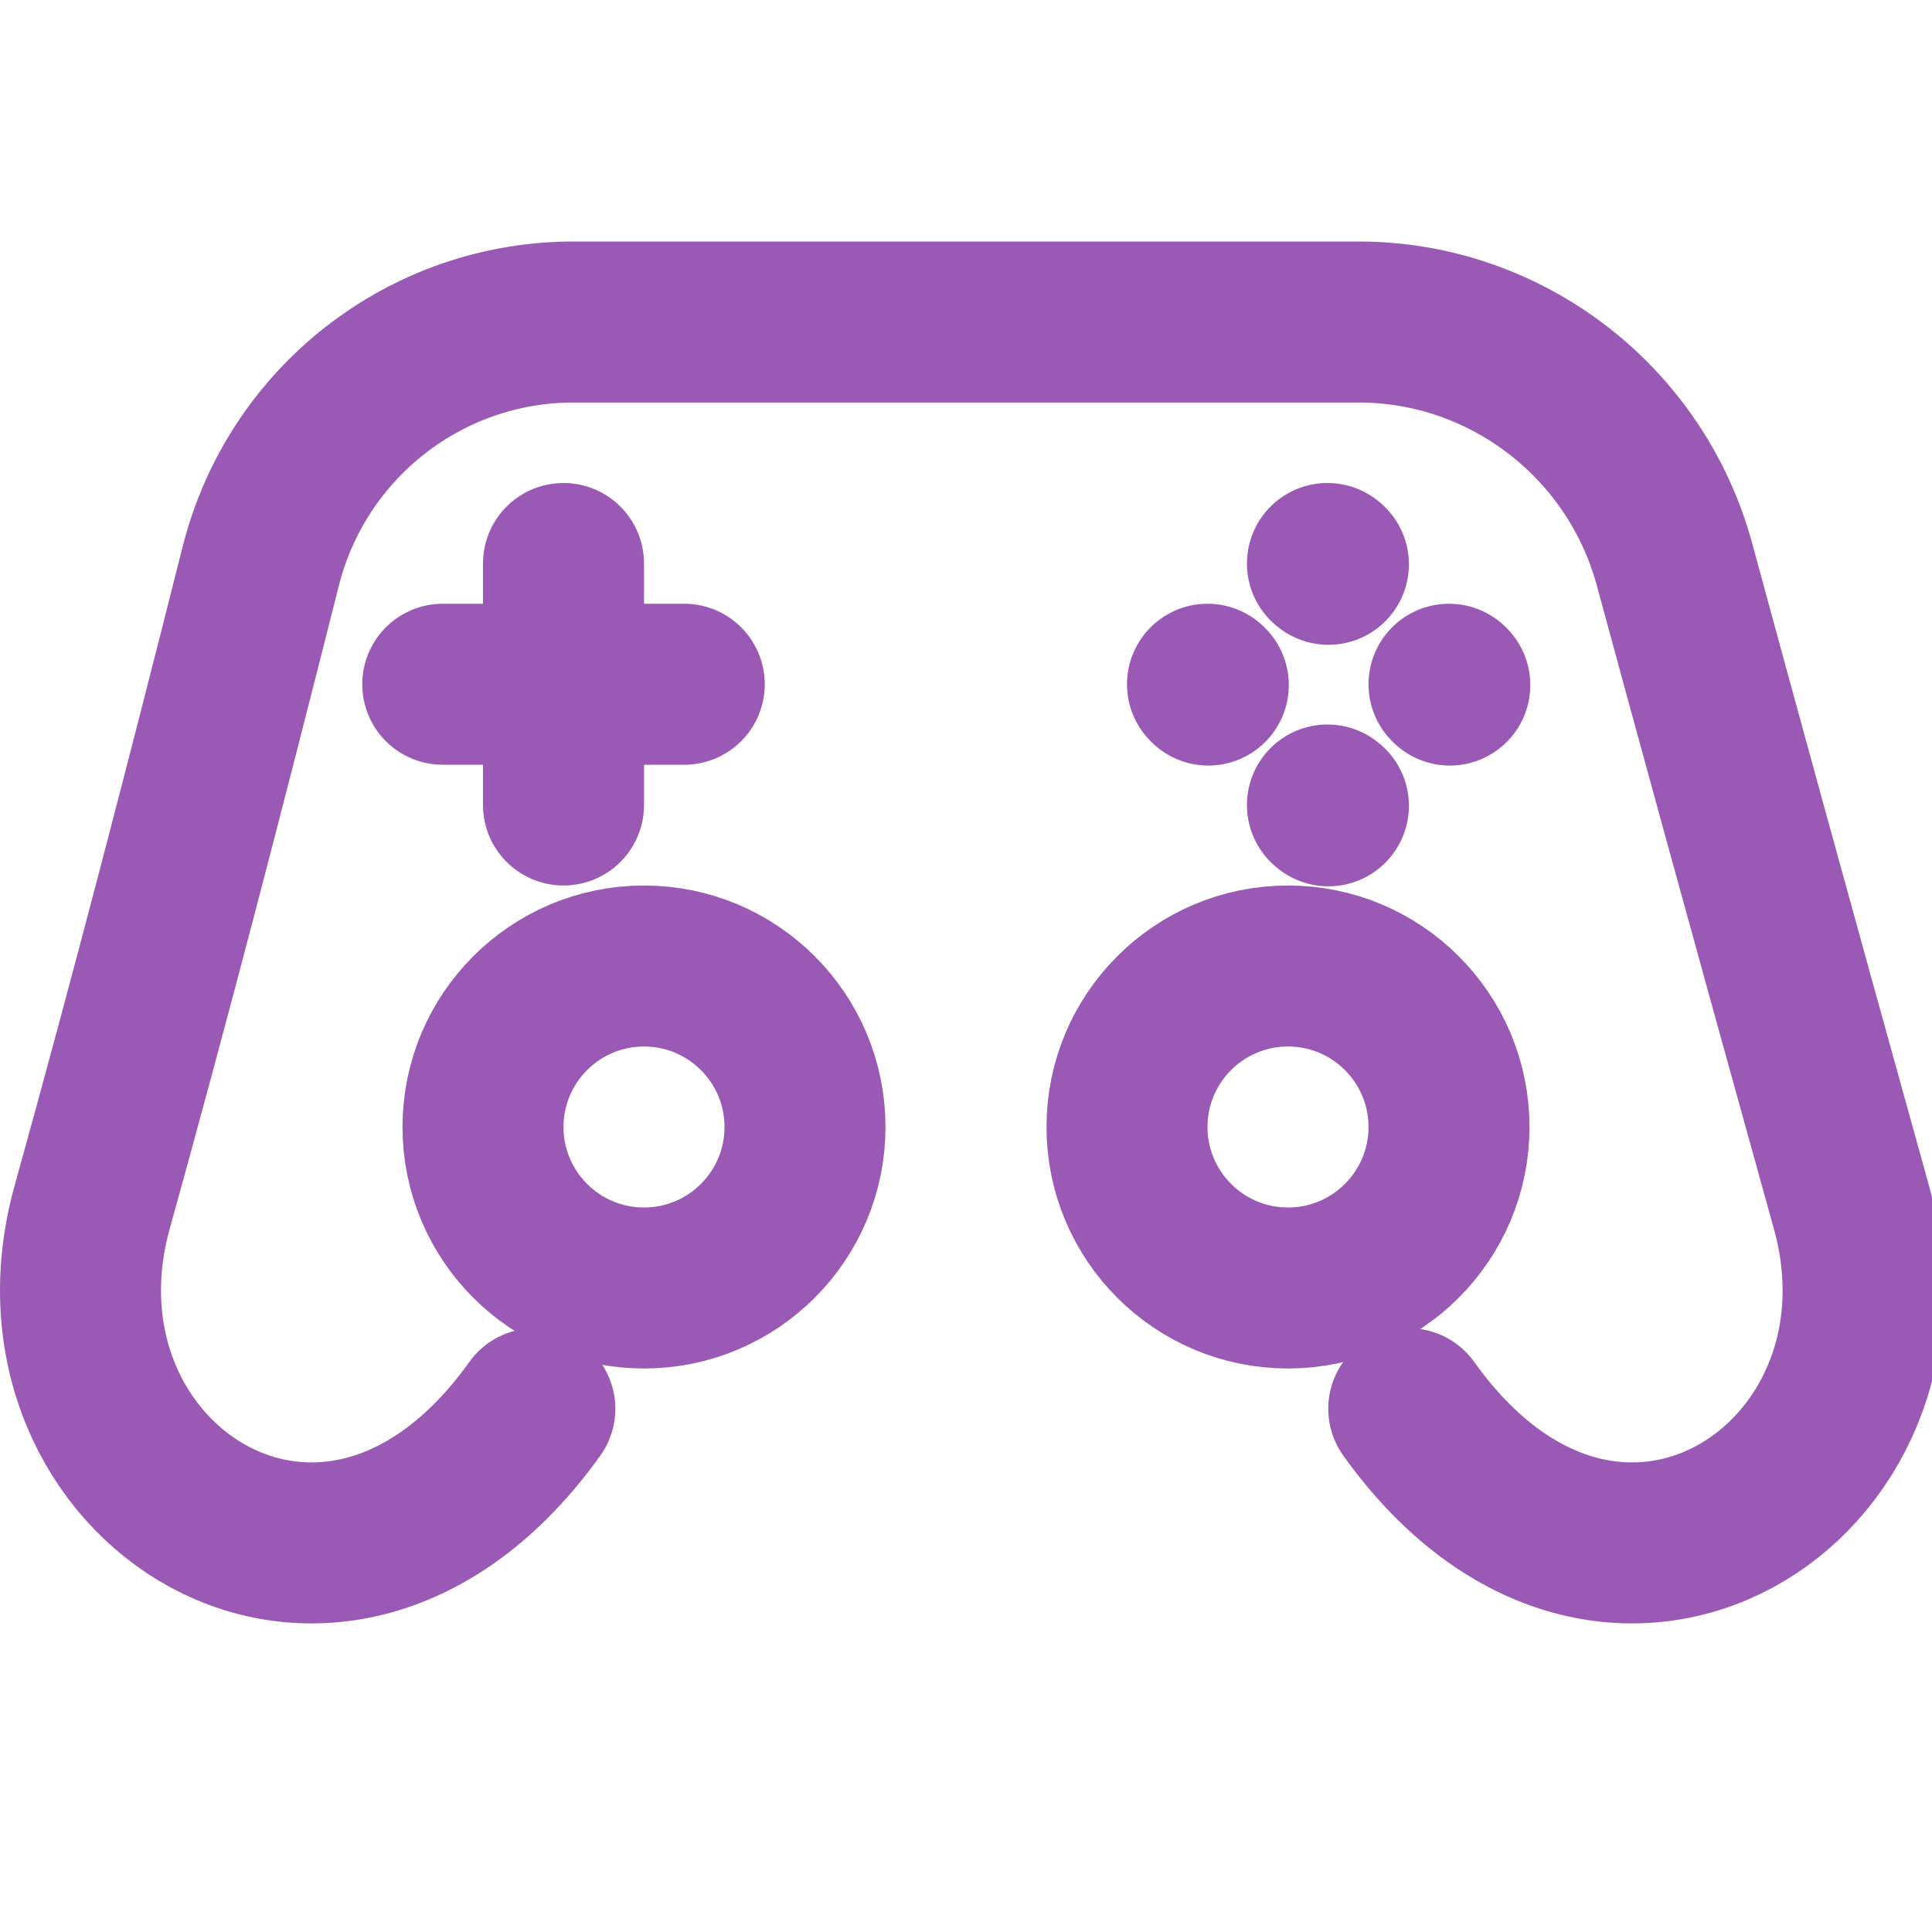 <svg width="12" height="12" viewBox="0 0 12 12" fill="none" xmlns="http://www.w3.org/2000/svg">
<g clip-path="url(#clip0_4519_6839)">
<path d="M8.75 8.75C10 10.5 11.974 9.208 11.5 7.5C10.977 5.618 10.629 4.348 10.401 3.507C10.161 2.621 9.356 2 8.438 2L3.562 2C2.644 2 1.845 2.625 1.62 3.515C1.274 4.886 0.948 6.146 0.572 7.5C0.098 9.208 2.072 10.5 3.322 8.75" stroke="#9B59B6" stroke-linecap="round" stroke-linejoin="round"/>
<path d="M9 4.25L9.005 4.255" stroke="#9B59B6" stroke-linecap="round" stroke-linejoin="round"/>
<path d="M8.245 3.5L8.251 3.505" stroke="#9B59B6" stroke-linecap="round" stroke-linejoin="round"/>
<path d="M8.245 5L8.251 5.005" stroke="#9B59B6" stroke-linecap="round" stroke-linejoin="round"/>
<path d="M7.5 4.25L7.505 4.255" stroke="#9B59B6" stroke-linecap="round" stroke-linejoin="round"/>
<path d="M3.5 3.5V5" stroke="#9B59B6" stroke-linecap="round" stroke-linejoin="round"/>
<path d="M2.75 4.25H4.25" stroke="#9B59B6" stroke-linecap="round" stroke-linejoin="round"/>
<path d="M4 8C4.552 8 5 7.552 5 7C5 6.448 4.552 6 4 6C3.448 6 3 6.448 3 7C3 7.552 3.448 8 4 8Z" stroke="#9B59B6" stroke-linecap="round" stroke-linejoin="round"/>
<path d="M8 8C8.552 8 9 7.552 9 7C9 6.448 8.552 6 8 6C7.448 6 7 6.448 7 7C7 7.552 7.448 8 8 8Z" stroke="#9B59B6" stroke-linecap="round" stroke-linejoin="round"/>
</g>
<defs>
<clipPath id="clip0_4519_6839">
<rect width="12" height="12" fill="white"/>
</clipPath>
</defs>
</svg>
